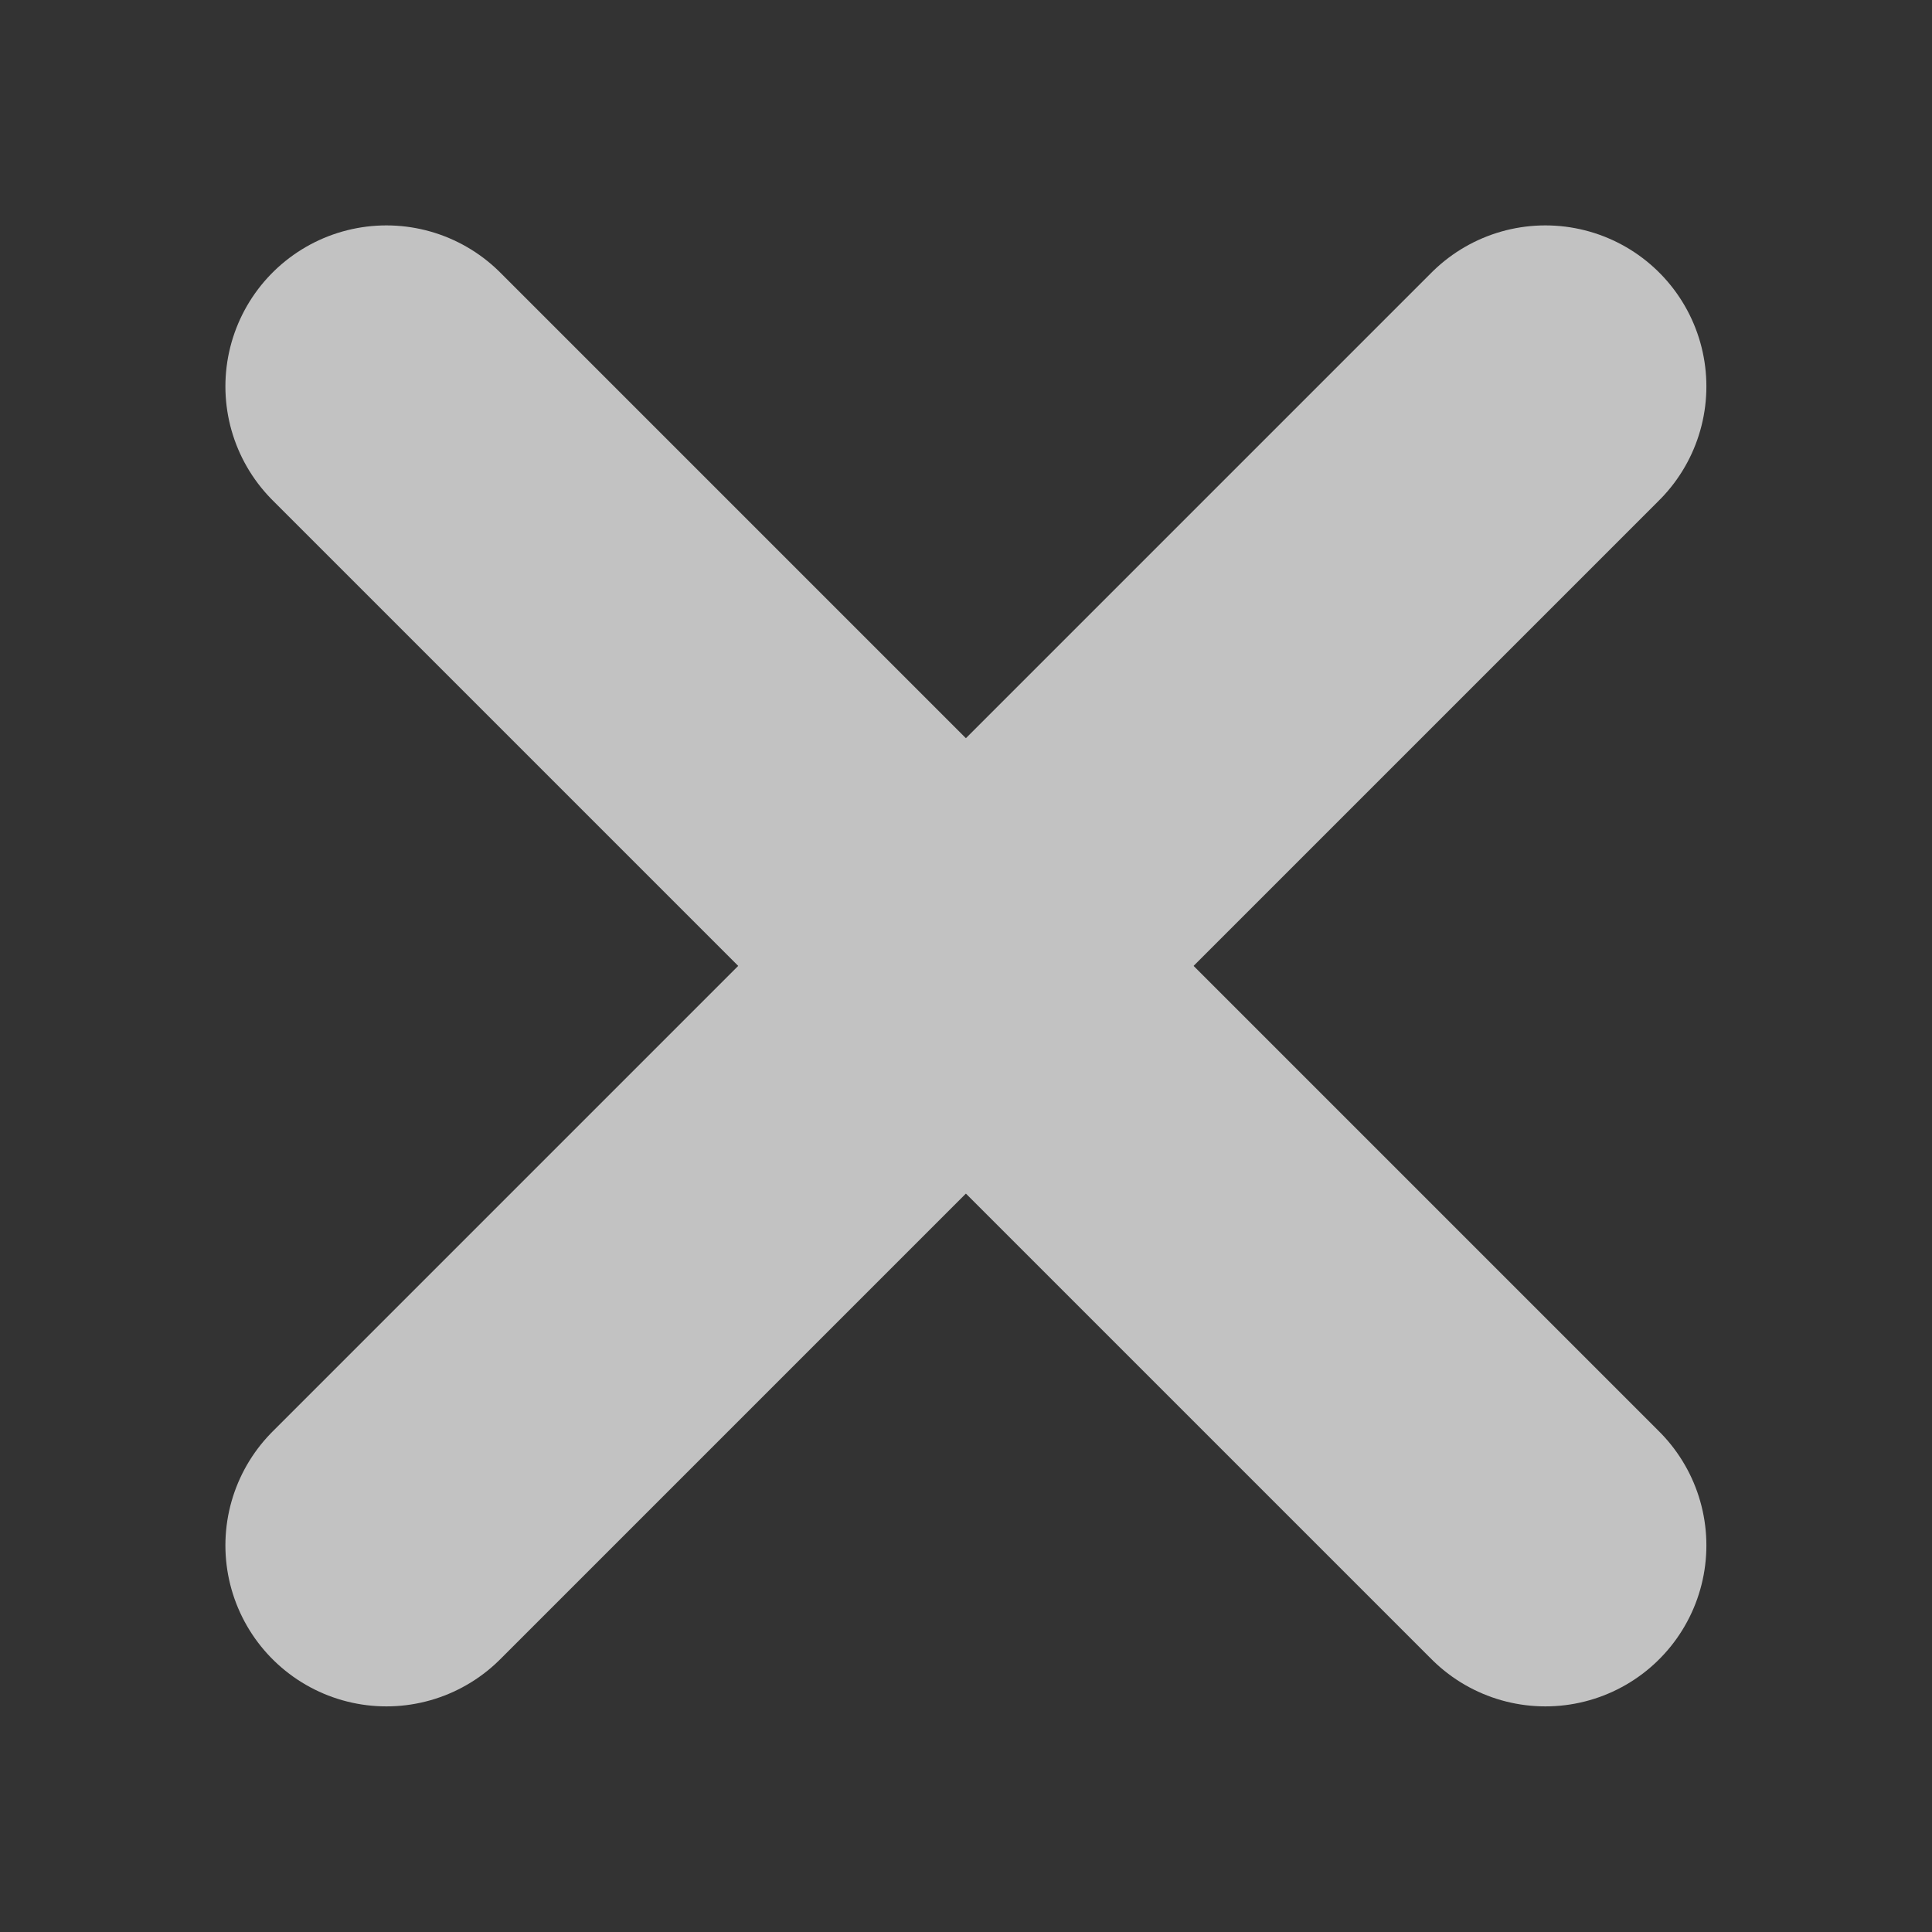 <svg width="9" height="9" viewBox="0 0 9 9" fill="none" xmlns="http://www.w3.org/2000/svg">
<rect x="0" y="0" width="9" height="9" fill="#333333" stroke="none"/>
<g opacity="0.7">
<path d="M1.8 1.8L7.199 7.199" stroke="white" stroke-width="1.5" stroke-linecap="round" stroke-linejoin="round"/>
<path d="M1.8 7.199L7.199 1.8" stroke="white" stroke-width="1.5" stroke-linecap="round" stroke-linejoin="round"/>
</g>
</svg>
